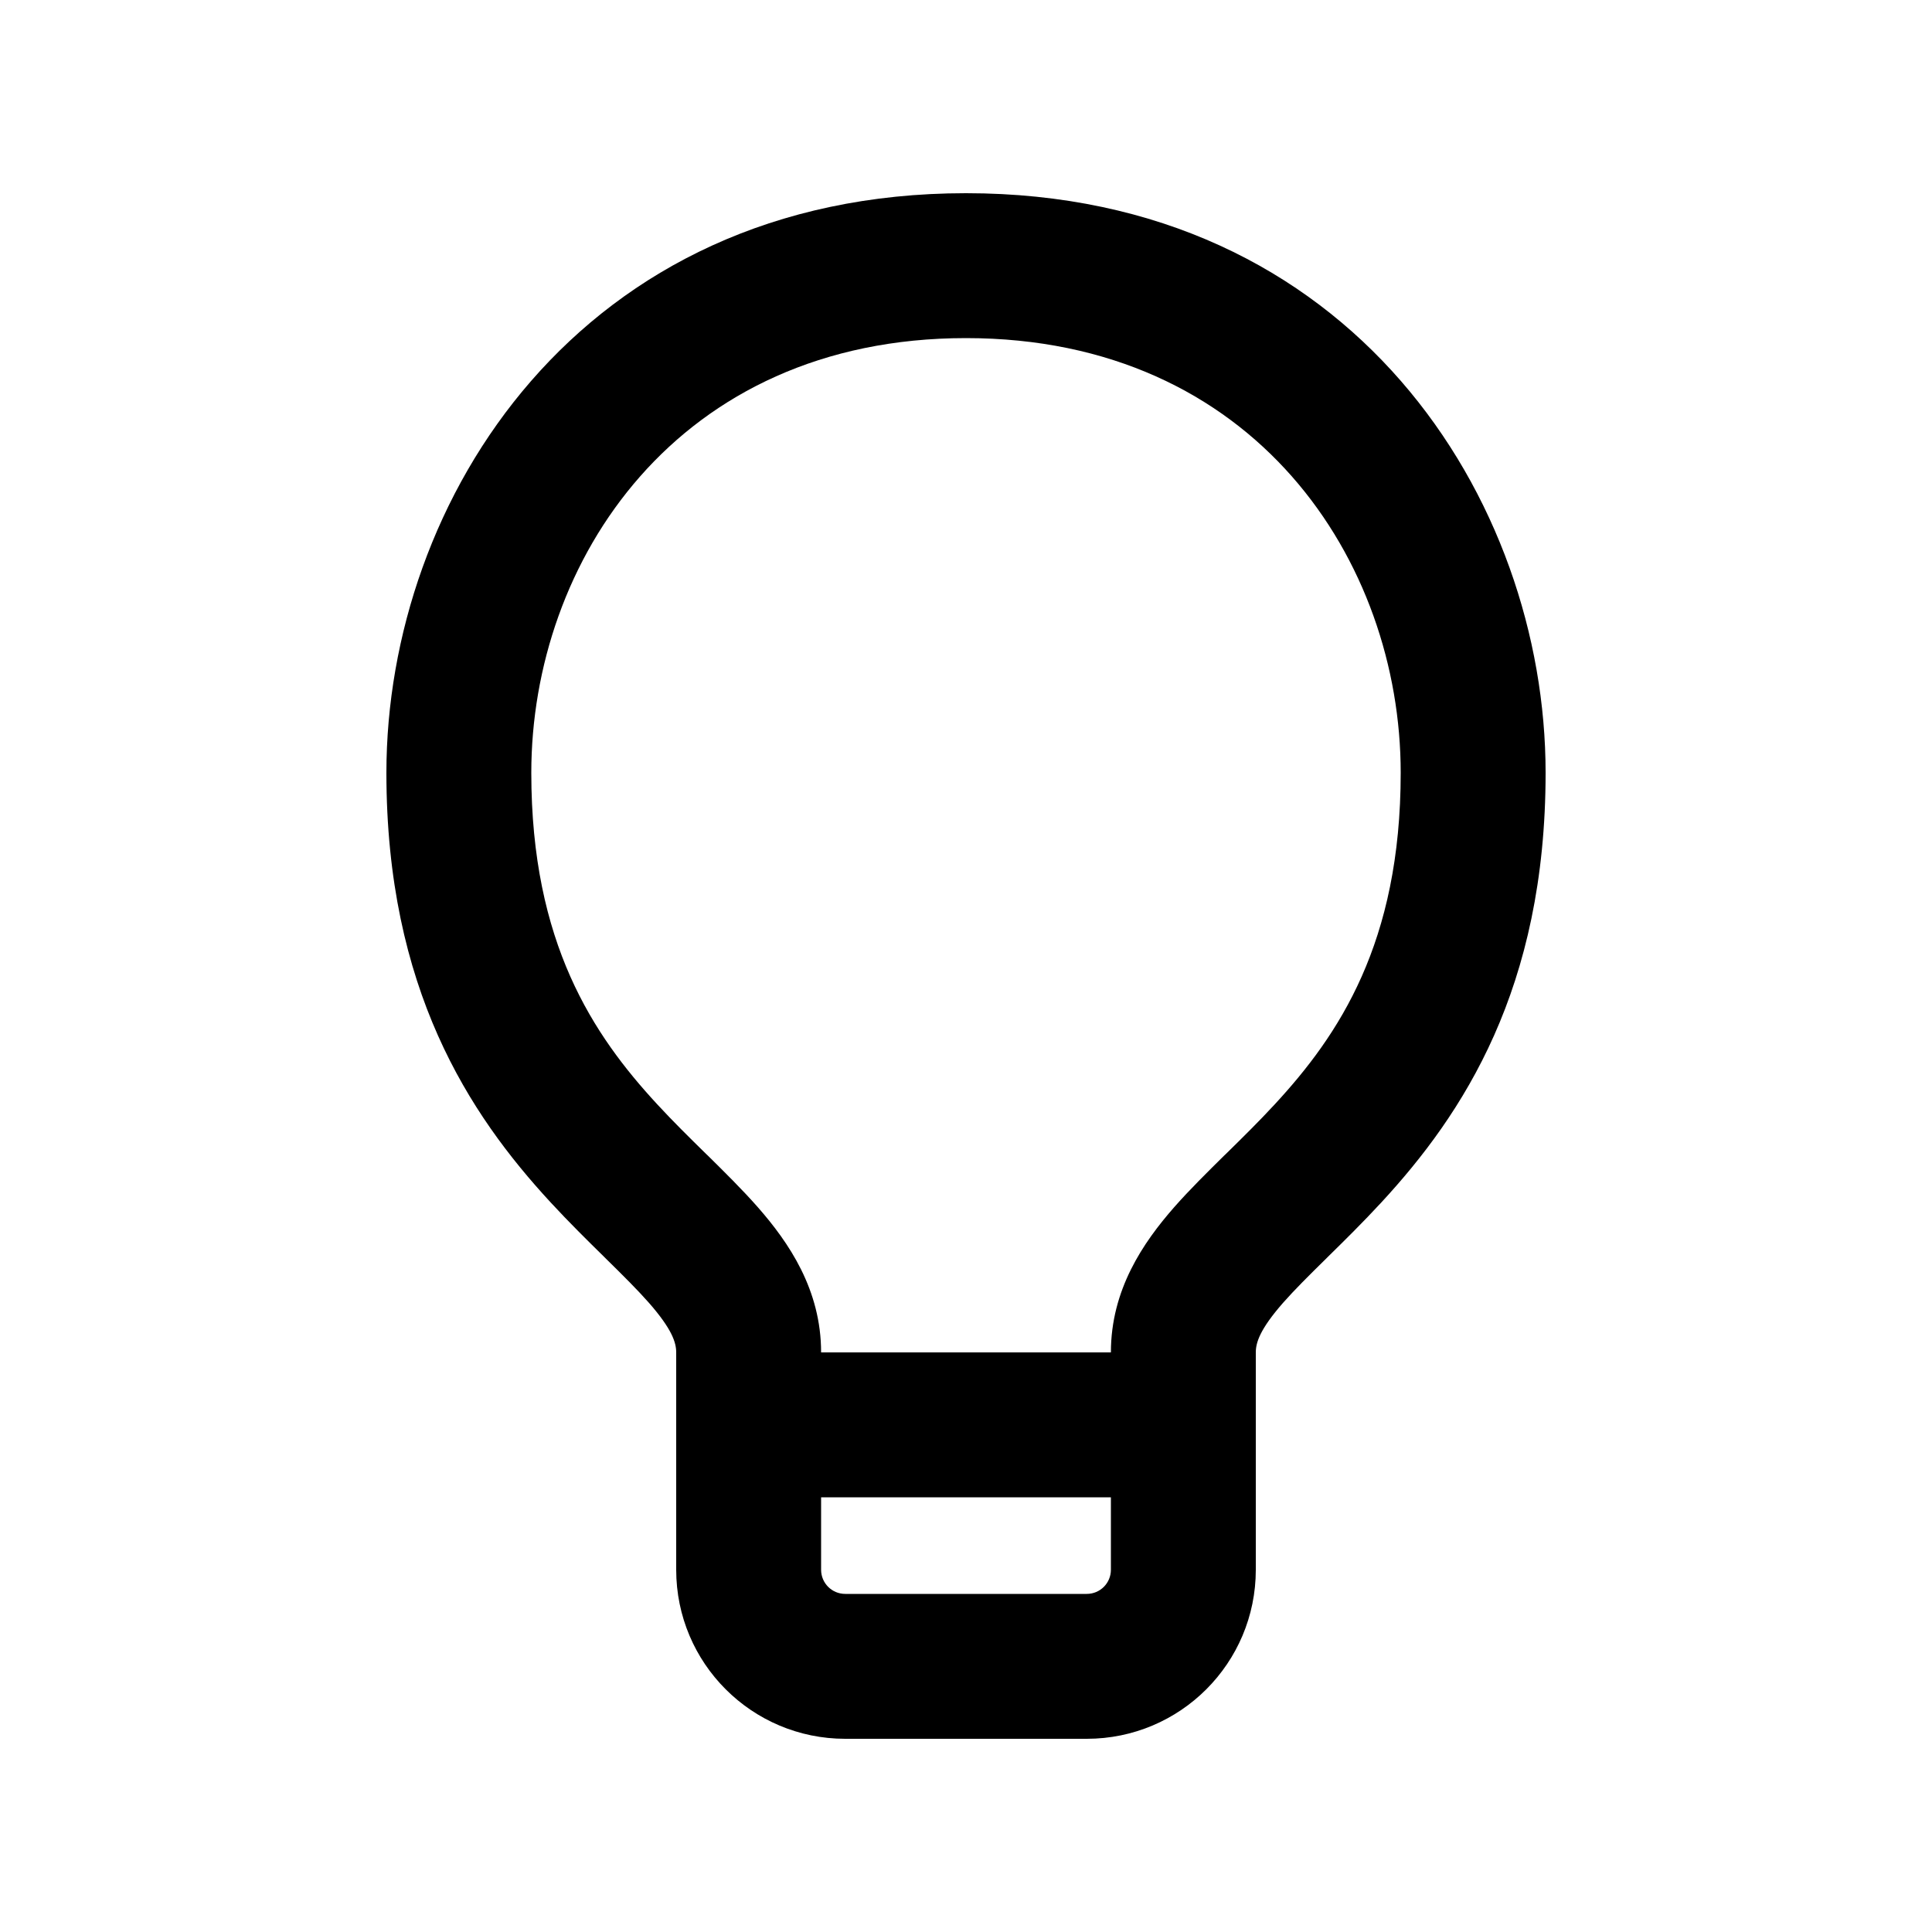 <svg width="20" height="20" viewBox="0 0 20 20" xmlns="http://www.w3.org/2000/svg">
    <path fill-rule="evenodd" clip-rule="evenodd" d="M4 8C4 5.183 5.995 2 10 2C14.005 2 16 5.183 16 8C16 10.235 15.144 11.533 14.301 12.446C14.108 12.655 13.916 12.844 13.748 13.009L13.725 13.032C13.546 13.208 13.402 13.351 13.282 13.487C13.041 13.762 13 13.9 13 14V16.25C13 17.218 12.216 18 11.25 18H8.75C7.784 18 7 17.218 7 16.25V14C7 13.9 6.959 13.762 6.718 13.487C6.598 13.351 6.454 13.208 6.275 13.032L6.252 13.009C6.084 12.844 5.892 12.655 5.699 12.446C4.856 11.533 4 10.235 4 8ZM10 3.5C7.005 3.5 5.5 5.817 5.5 8C5.5 9.765 6.144 10.717 6.801 11.429C6.969 11.611 7.138 11.777 7.31 11.946L7.327 11.962C7.499 12.132 7.683 12.313 7.845 12.497C8.166 12.863 8.5 13.35 8.5 14H11.5C11.5 13.35 11.834 12.863 12.155 12.497C12.317 12.313 12.501 12.132 12.673 11.962L12.69 11.946C12.862 11.777 13.031 11.611 13.199 11.429C13.856 10.717 14.5 9.765 14.5 8C14.5 5.817 12.995 3.5 10 3.5ZM11.5 15.5H8.5V16.25C8.5 16.388 8.611 16.5 8.75 16.5H11.25C11.389 16.5 11.5 16.388 11.5 16.25V15.5Z"/>
</svg>
